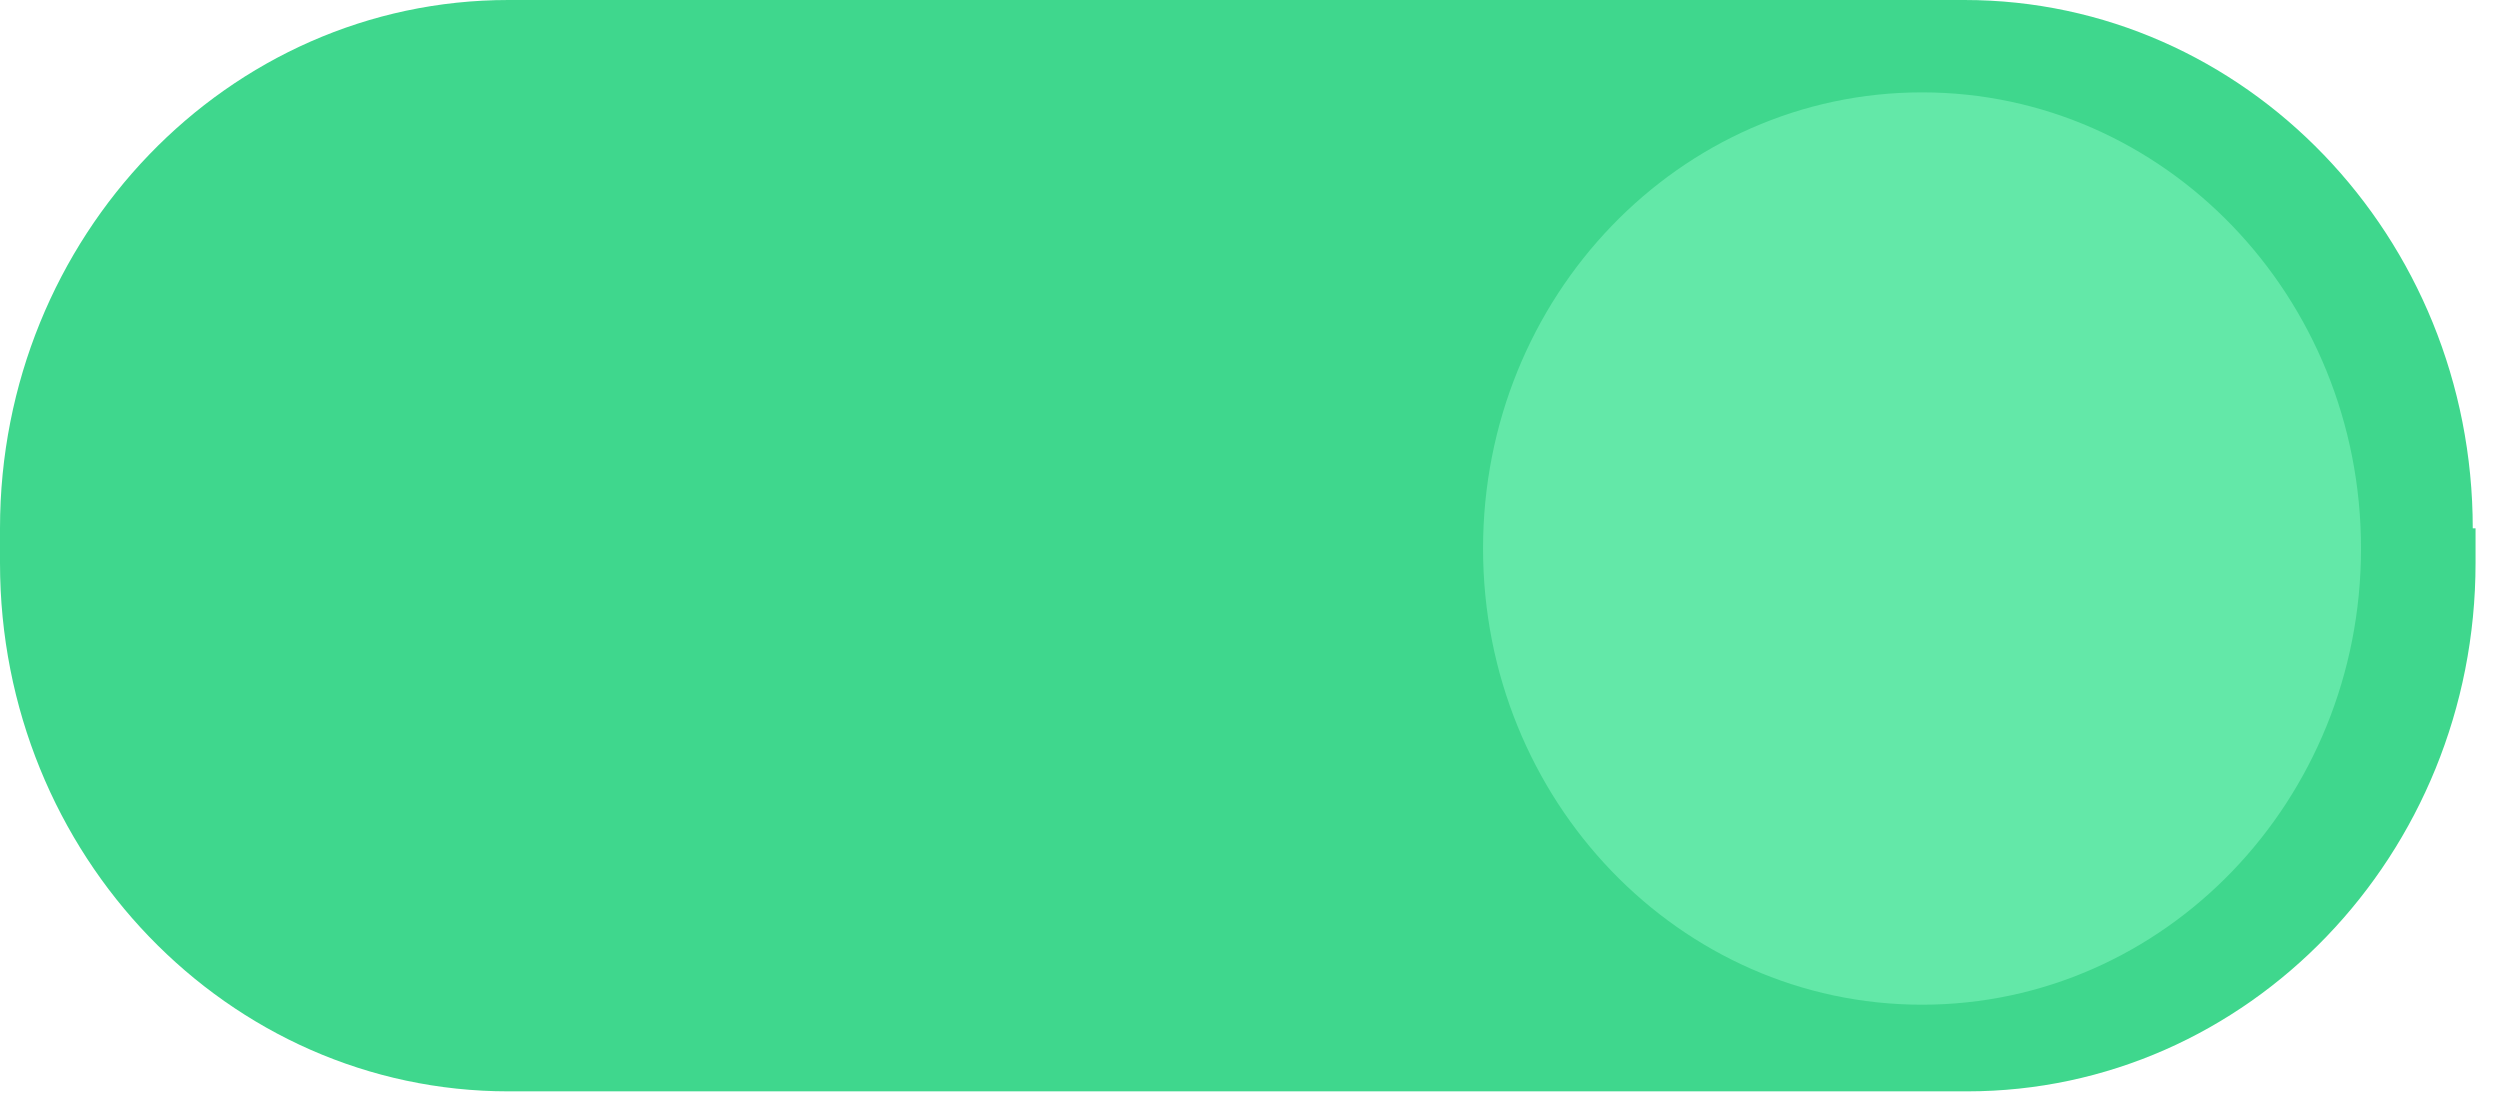 <svg width="59" height="26" viewBox="0 0 59 26" fill="none" xmlns="http://www.w3.org/2000/svg">
<path d="M58.357 12.469C58.357 5.587 52.981 -3.24249e-05 46.358 -3.24249e-05L11.999 -3.24249e-05C5.377 -3.24249e-05 -3.8147e-06 5.587 -3.8147e-06 12.469V13.287C-3.8147e-06 20.169 5.377 25.756 11.999 25.756L46.423 25.756C53.046 25.756 58.423 20.169 58.423 13.287V12.469H58.357Z" fill="#3FD78D"/>
<path d="M45.36 2.18C39.638 2.18 35 7 35 12.945C35 18.891 39.638 23.711 45.36 23.711C51.082 23.711 55.72 18.891 55.72 12.945C55.72 7 51.082 2.18 45.36 2.18Z" fill="#63E8A8"/>
</svg>
